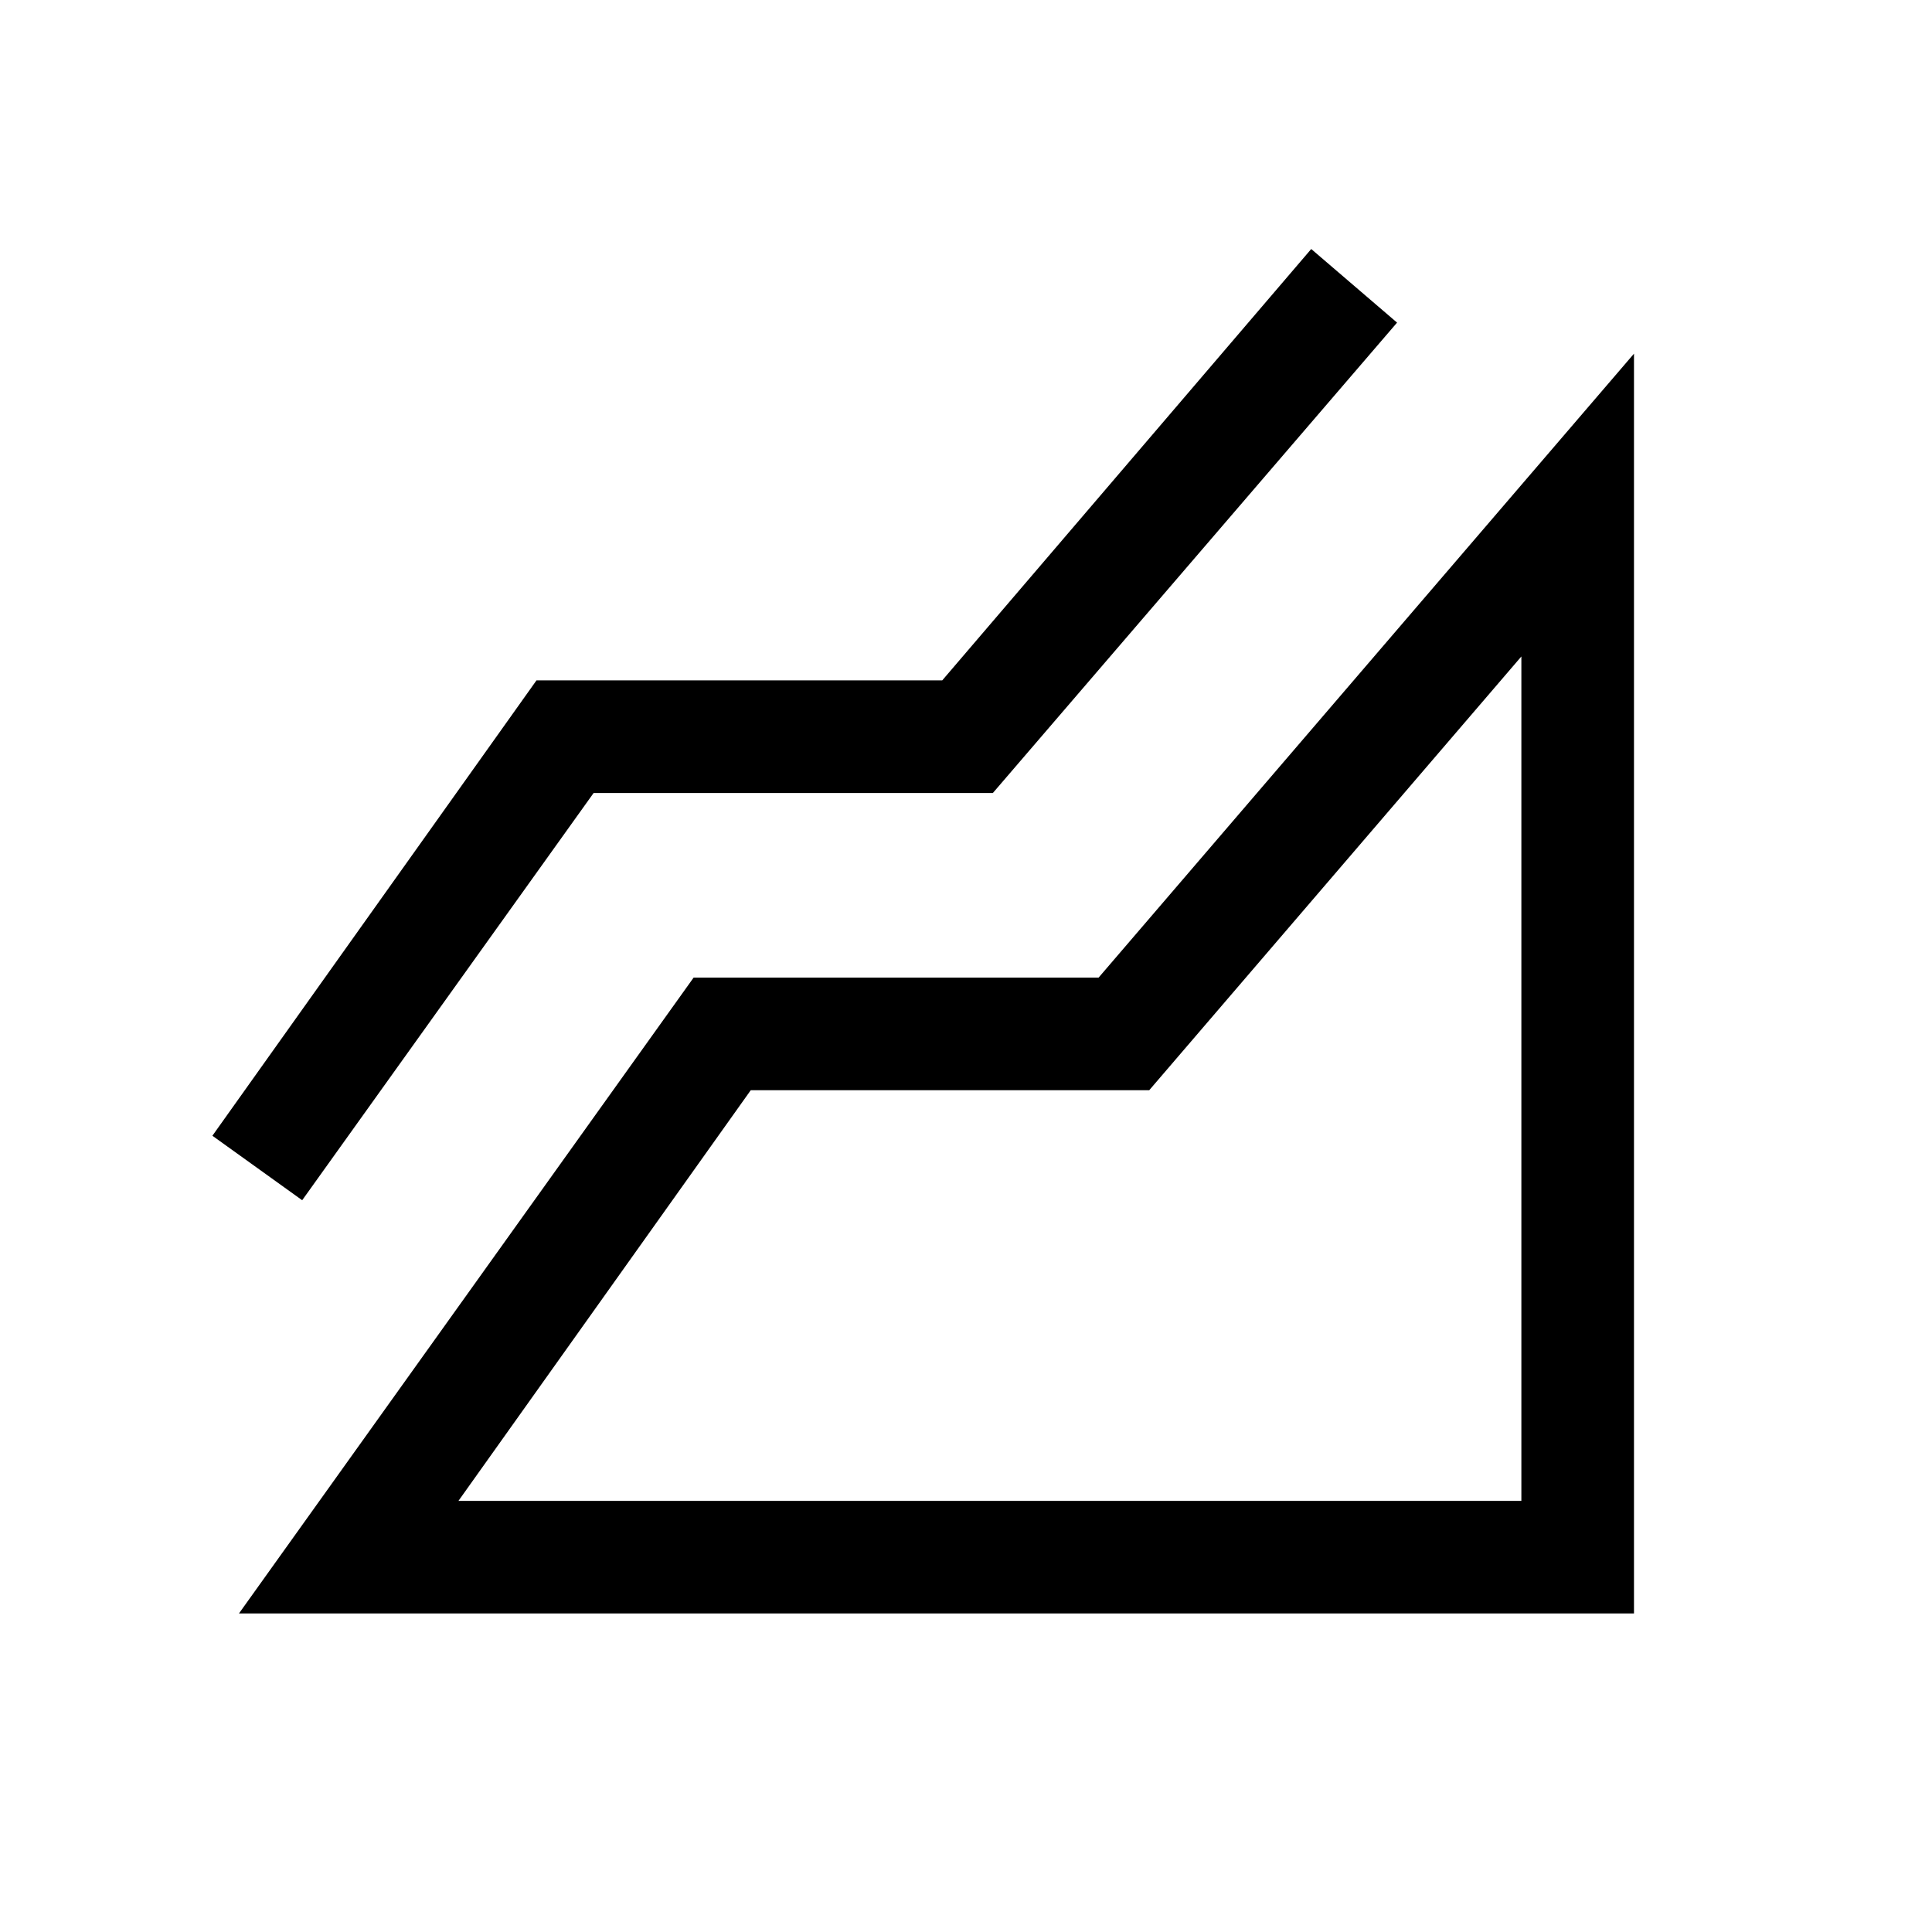 <svg xmlns="http://www.w3.org/2000/svg" height="24" viewBox="0 96 960 960" width="24"><path d="m118.733 897.728 225.921-315.959h201.231l266.036-310.036v625.995H118.733Zm31.421-205.344-44.615-32.038 161.038-226.268h201.616l183.346-214.346 42.652 36.576-200.845 233.73H294.961L150.154 692.384Zm77.653 149.384h528.154V422.191L571.038 637.73h-198L227.807 841.768Zm528.154 0Z"/></svg>
